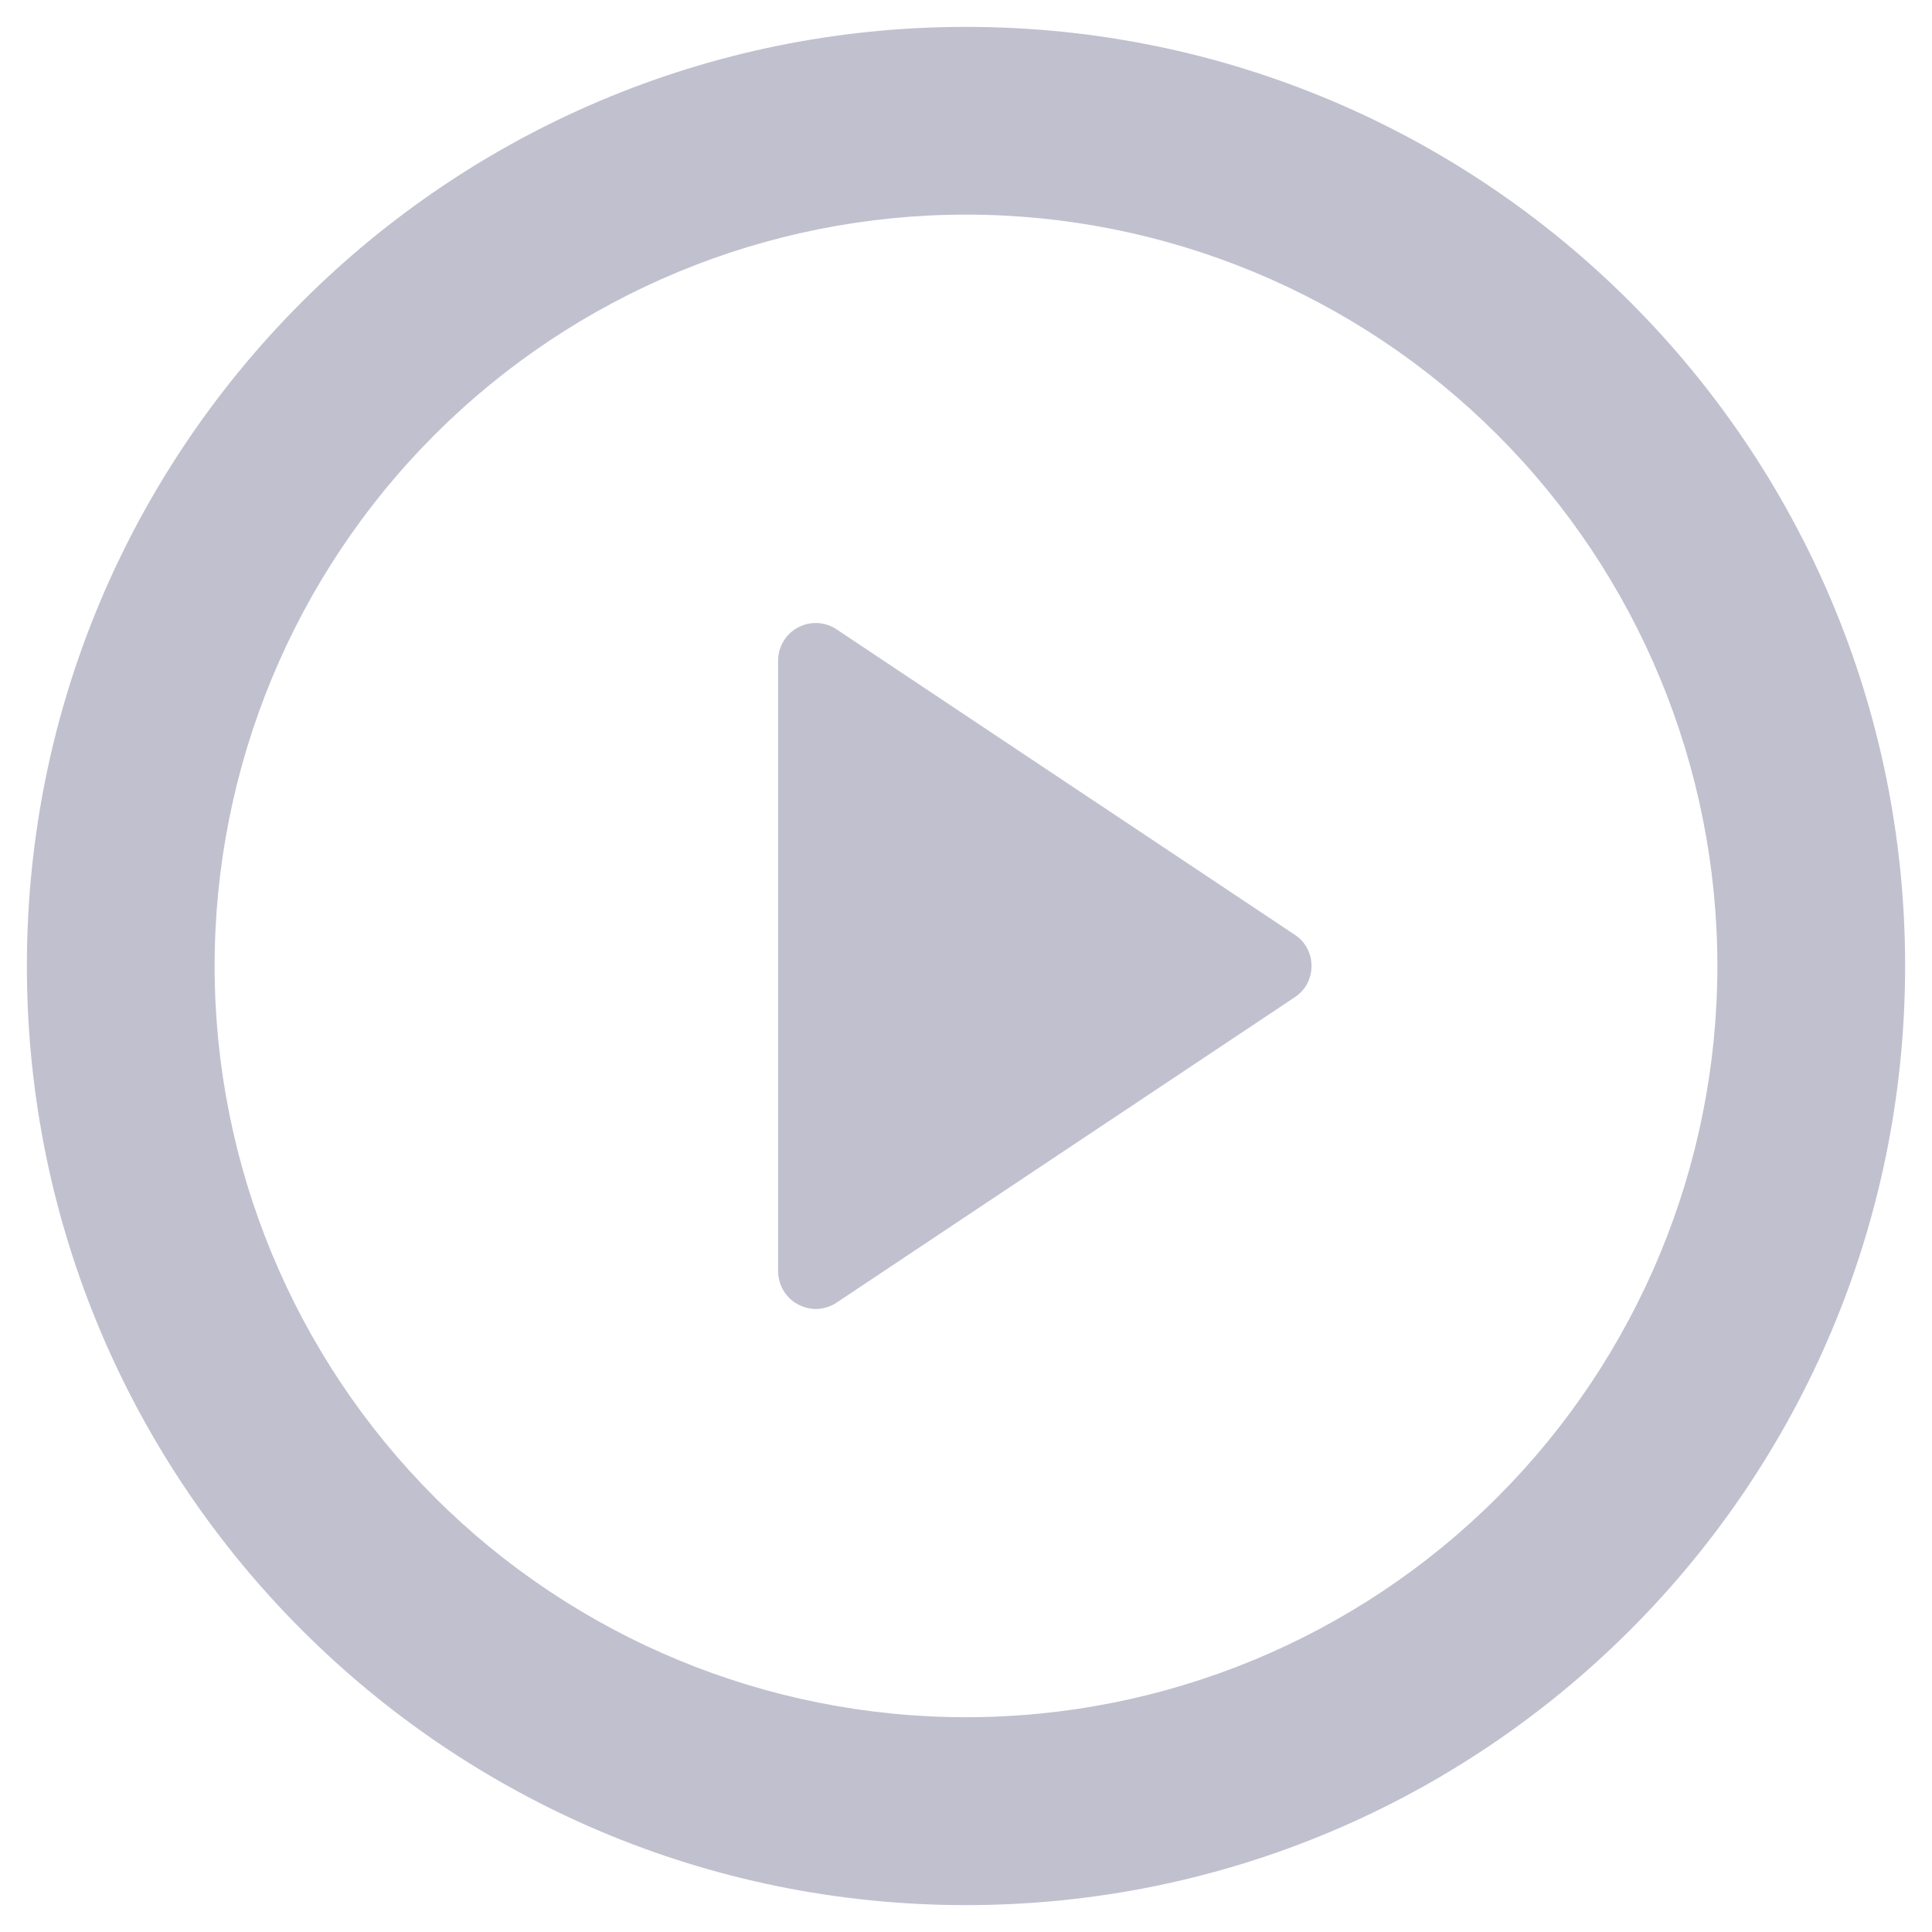 <svg width="12" height="12" viewBox="0 0 12 12" fill="none" xmlns="http://www.w3.org/2000/svg">
<path d="M6 11.833C2.778 11.833 0.167 9.222 0.167 6C0.167 2.778 2.778 0.167 6 0.167C9.222 0.167 11.833 2.778 11.833 6C11.833 9.222 9.222 11.833 6 11.833ZM6 10.666C7.238 10.666 8.425 10.175 9.3 9.3C10.175 8.425 10.667 7.238 10.667 6C10.667 4.762 10.175 3.575 9.3 2.7C8.425 1.825 7.238 1.333 6 1.333C4.762 1.333 3.575 1.825 2.7 2.7C1.825 3.575 1.333 4.762 1.333 6C1.333 7.238 1.825 8.425 2.7 9.3C3.575 10.175 4.762 10.666 6 10.666ZM5.196 3.909L8.042 5.806C8.074 5.827 8.101 5.856 8.119 5.89C8.137 5.924 8.146 5.961 8.146 6C8.146 6.038 8.137 6.076 8.119 6.11C8.101 6.144 8.074 6.173 8.042 6.194L5.196 8.091C5.161 8.114 5.12 8.128 5.078 8.13C5.036 8.132 4.994 8.122 4.957 8.102C4.92 8.083 4.889 8.053 4.867 8.017C4.845 7.981 4.834 7.94 4.833 7.897V4.102C4.833 4.06 4.845 4.019 4.867 3.982C4.888 3.946 4.92 3.917 4.957 3.897C4.994 3.877 5.036 3.868 5.078 3.87C5.12 3.872 5.161 3.885 5.196 3.909Z" fill="#C0C0CF"/>
</svg>
